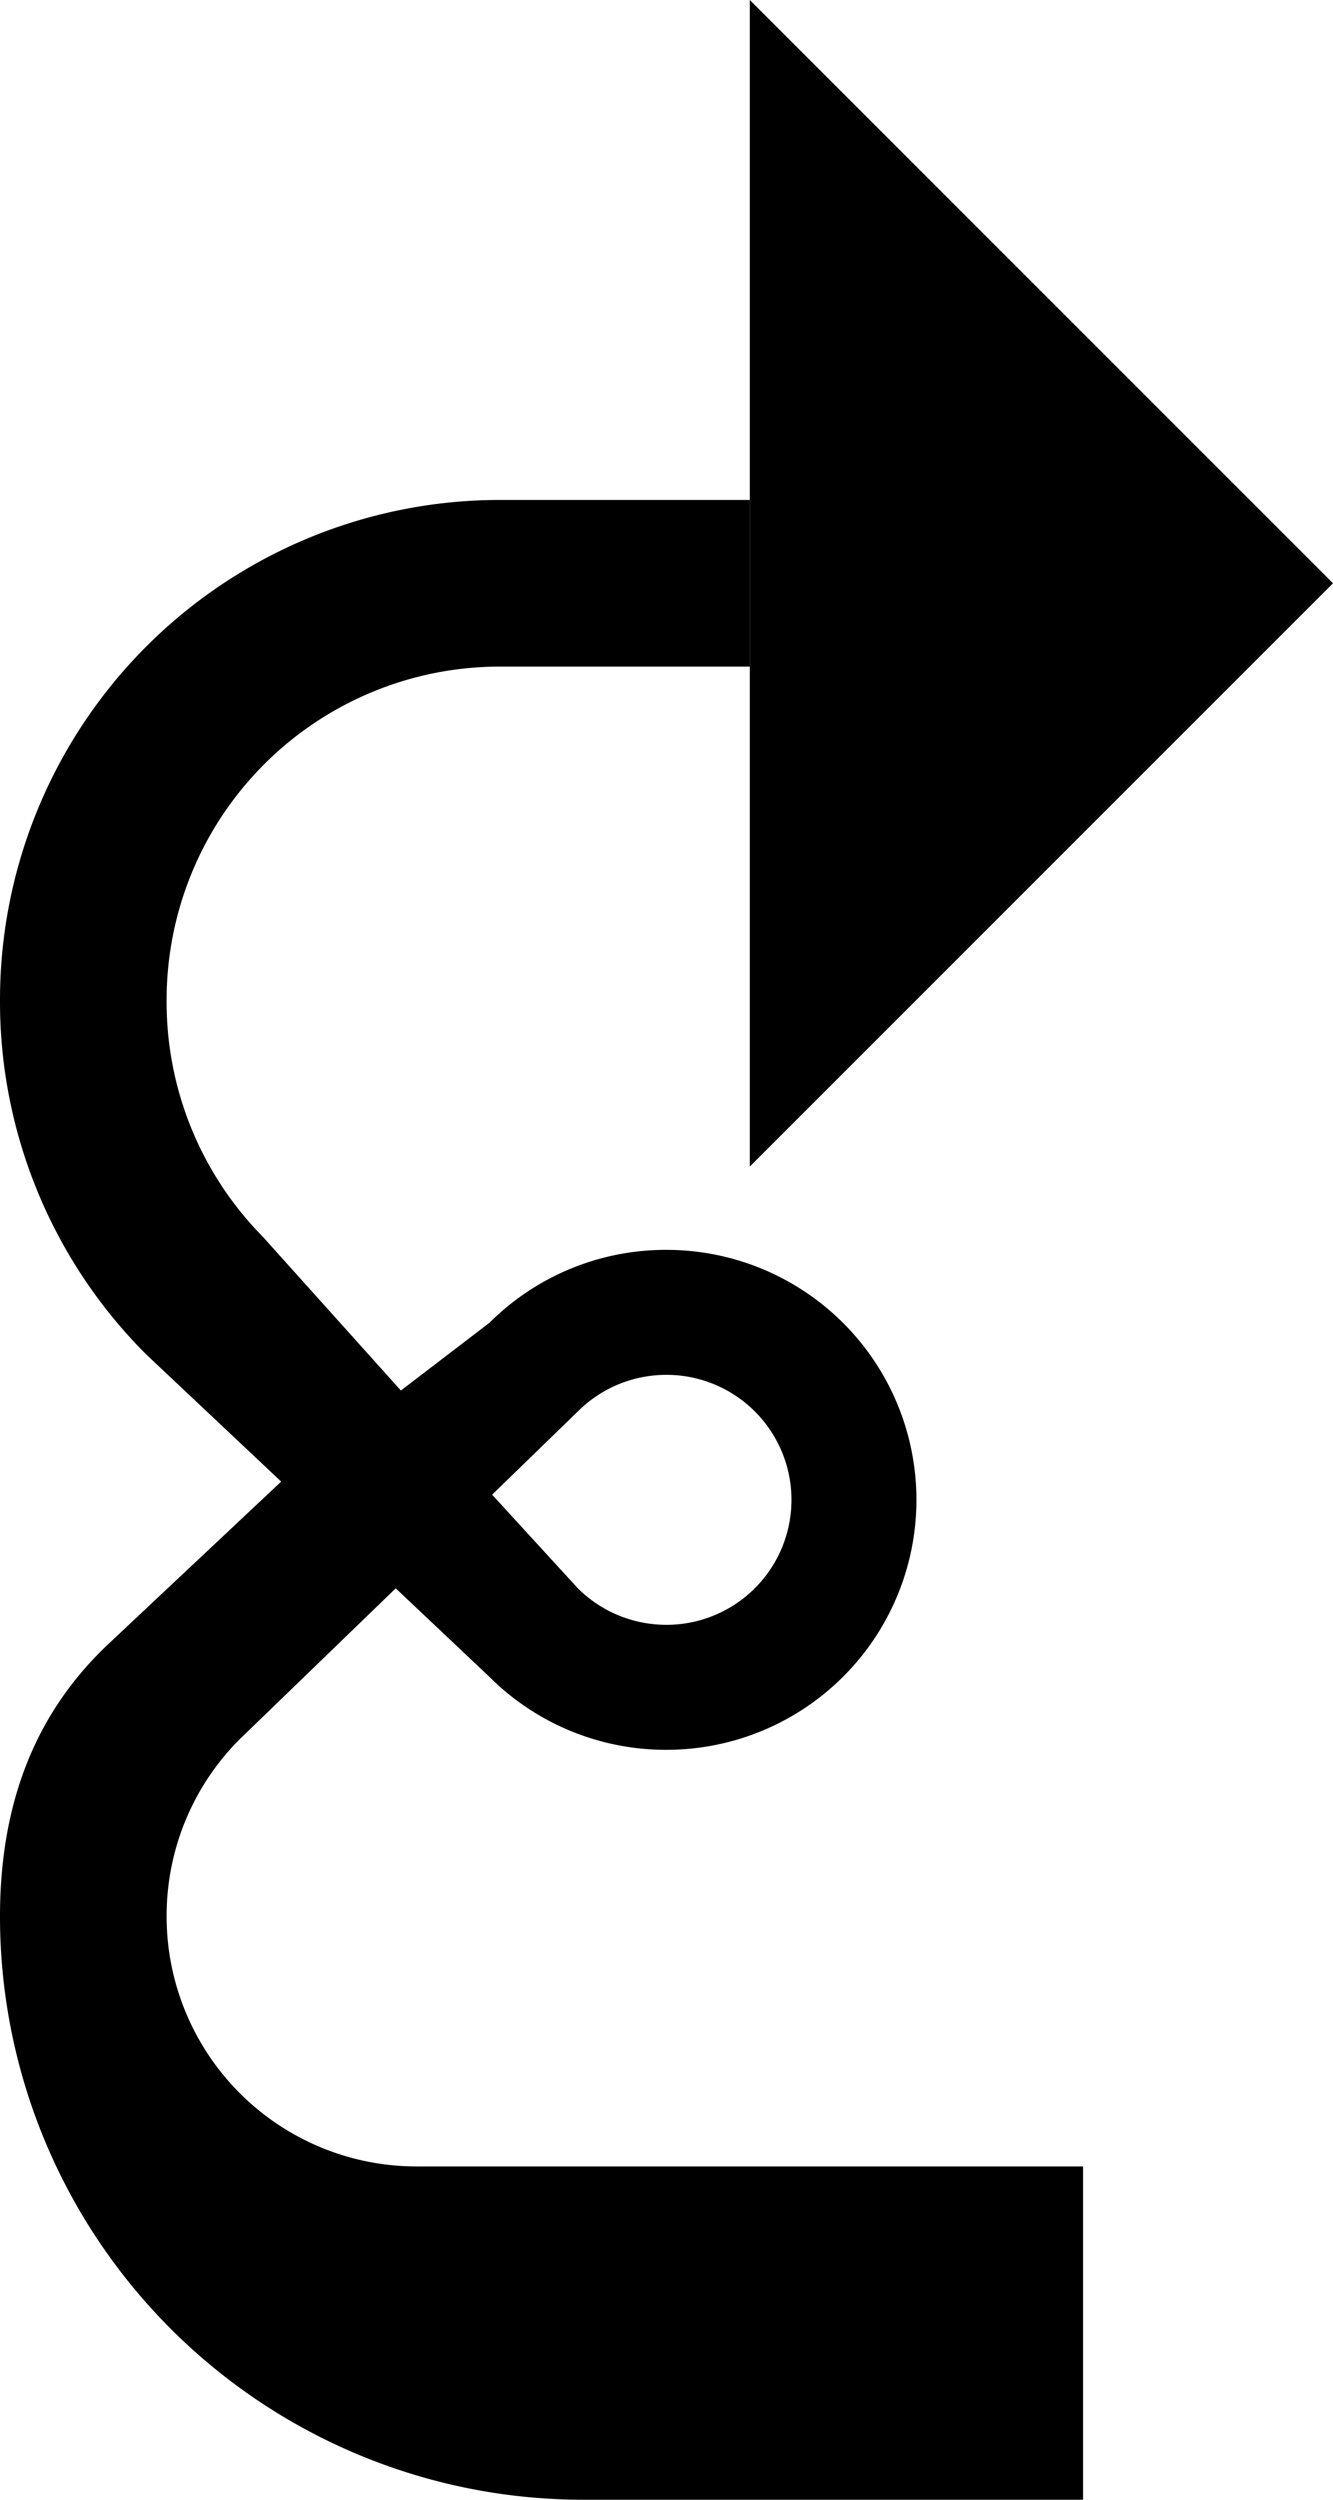 <svg xmlns="http://www.w3.org/2000/svg" version="1.0" width="16" height="30"><path d="M9 14V0l7 7-7 7z"/><path d="M9 6v2H6a4 4 0 0 0-4 4 4.01 4.01 0 0 0 1.156 2.844l1.656 1.844 1.063-.813A2.996 2.996 0 0 1 8 15a3 3 0 0 1 0 6 2.996 2.996 0 0 1-2.125-.875L4.75 19.062l-1.875 1.813A2.996 2.996 0 0 0 2 23a3 3 0 0 0 3 3h8v4H7a7 7 0 0 1-7-7c0-1.403.451-2.475 1.313-3.281l2.062-1.938L1.75 16.25A5.985 5.985 0 0 1 0 12a6 6 0 0 1 6-6h3zM8 16.5c-.414 0-.791.166-1.063.438l-1.03 1 1.03 1.125c.272.27.649.437 1.063.437a1.5 1.5 0 0 0 0-3z"/></svg>